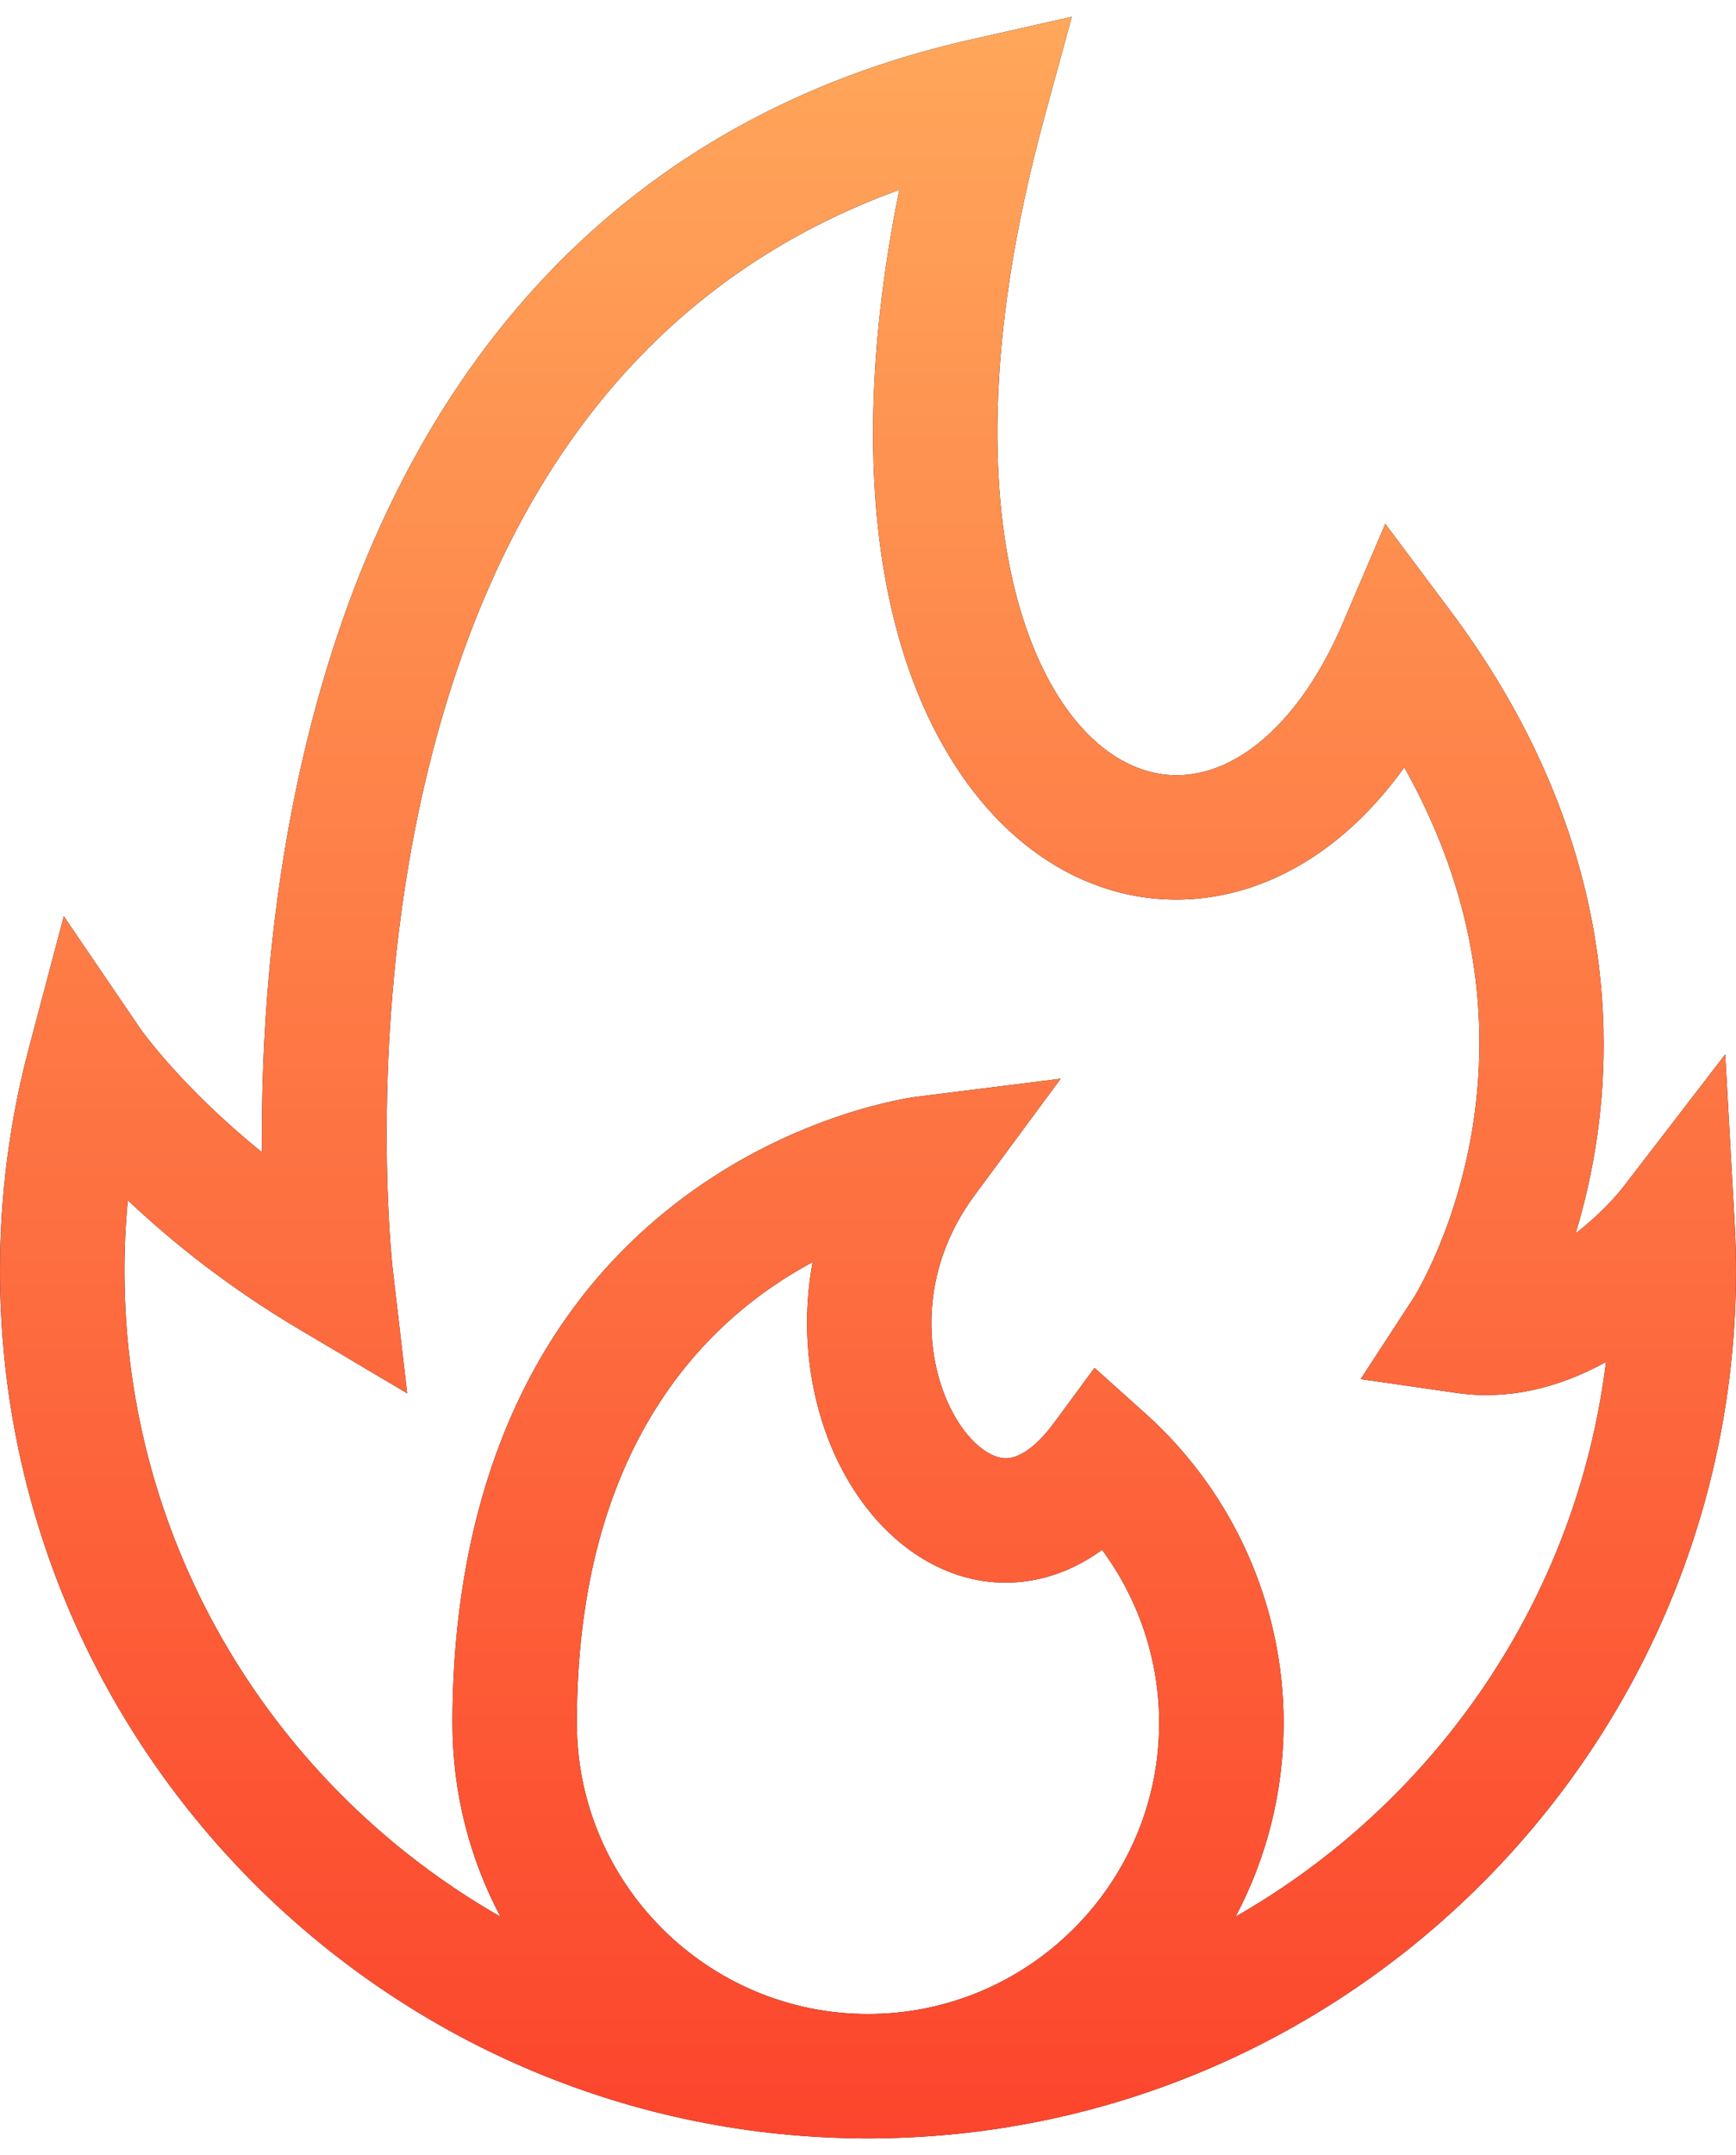 <svg 
 xmlns="http://www.w3.org/2000/svg"
 xmlns:xlink="http://www.w3.org/1999/xlink"
 width="29px" height="36px">
<defs>
<linearGradient id="PSgrad_0" x1="0%" x2="0%" y1="100%" y2="0%">
  <stop offset="0%" stop-color="rgb(252,68,44)" stop-opacity="1" />
  <stop offset="100%" stop-color="rgb(255,168,91)" stop-opacity="1" />
</linearGradient>

</defs>
<path fill-rule="evenodd"  fill="rgb(0, 0, 0)"
 d="M28.976,20.404 L28.820,17.611 L27.115,19.828 C26.979,20.005 26.690,20.317 26.321,20.602 C26.467,20.119 26.597,19.568 26.683,18.961 C26.981,16.857 26.795,13.627 24.221,10.192 L23.141,8.750 L22.433,10.407 C21.617,12.317 20.296,13.276 19.068,12.848 C18.123,12.519 17.355,11.438 16.961,9.882 C16.593,8.430 16.379,5.875 17.450,1.948 L17.904,0.281 L16.219,0.661 C10.533,1.941 6.702,5.978 5.139,12.333 C4.482,15.004 4.359,17.535 4.377,19.247 C3.034,18.162 2.363,17.209 2.345,17.184 L1.066,15.305 L0.483,17.505 C0.162,18.714 0.000,19.965 0.000,21.224 C0.000,29.156 6.408,35.620 14.321,35.716 C14.381,35.718 14.440,35.718 14.500,35.718 C14.560,35.718 14.619,35.718 14.679,35.716 C22.592,35.620 29.000,29.156 29.000,21.224 C29.000,20.958 28.992,20.682 28.976,20.404 ZM14.500,33.640 C11.818,33.640 9.636,31.459 9.636,28.778 C9.636,24.100 11.849,22.004 13.575,21.081 C13.355,22.269 13.550,23.394 13.916,24.232 C14.462,25.481 15.436,26.299 16.521,26.420 C16.948,26.468 17.662,26.431 18.410,25.887 C19.024,26.717 19.364,27.731 19.364,28.778 C19.364,31.459 17.182,33.640 14.500,33.640 ZM20.641,32.013 C21.152,31.047 21.443,29.946 21.443,28.778 C21.443,26.811 20.602,24.928 19.137,23.613 L18.284,22.848 L17.605,23.770 C17.432,24.005 17.091,24.393 16.752,24.355 C16.483,24.325 16.091,24.018 15.821,23.400 C15.448,22.546 15.372,21.195 16.279,19.967 L17.718,18.018 L15.313,18.319 C15.232,18.329 13.306,18.584 11.395,20.019 C8.223,22.402 7.558,26.098 7.558,28.778 C7.558,29.946 7.848,31.047 8.360,32.014 C4.611,29.874 2.079,25.839 2.079,21.223 C2.079,20.830 2.098,20.437 2.135,20.047 C2.836,20.711 3.786,21.484 4.996,22.201 L6.802,23.272 L6.559,21.187 C6.554,21.146 6.099,17.091 7.171,12.776 C8.398,7.842 11.035,4.618 15.023,3.170 C14.467,5.915 14.438,8.385 14.946,10.392 C15.514,12.638 16.768,14.249 18.385,14.811 C19.509,15.202 20.721,15.057 21.797,14.402 C22.417,14.025 22.977,13.488 23.459,12.817 C24.499,14.675 24.895,16.607 24.637,18.579 C24.392,20.445 23.624,21.664 23.619,21.672 L22.730,23.035 L24.341,23.267 C25.153,23.384 26.000,23.206 26.828,22.749 C26.339,26.718 23.969,30.113 20.641,32.013 Z"/>
<path fill="url(#PSgrad_0)"
 d="M28.976,20.404 L28.820,17.611 L27.115,19.828 C26.979,20.005 26.690,20.317 26.321,20.602 C26.467,20.119 26.597,19.568 26.683,18.961 C26.981,16.857 26.795,13.627 24.221,10.192 L23.141,8.750 L22.433,10.407 C21.617,12.317 20.296,13.276 19.068,12.848 C18.123,12.519 17.355,11.438 16.961,9.882 C16.593,8.430 16.379,5.875 17.450,1.948 L17.904,0.281 L16.219,0.661 C10.533,1.941 6.702,5.978 5.139,12.333 C4.482,15.004 4.359,17.535 4.377,19.247 C3.034,18.162 2.363,17.209 2.345,17.184 L1.066,15.305 L0.483,17.505 C0.162,18.714 0.000,19.965 0.000,21.224 C0.000,29.156 6.408,35.620 14.321,35.716 C14.381,35.718 14.440,35.718 14.500,35.718 C14.560,35.718 14.619,35.718 14.679,35.716 C22.592,35.620 29.000,29.156 29.000,21.224 C29.000,20.958 28.992,20.682 28.976,20.404 ZM14.500,33.640 C11.818,33.640 9.636,31.459 9.636,28.778 C9.636,24.100 11.849,22.004 13.575,21.081 C13.355,22.269 13.550,23.394 13.916,24.232 C14.462,25.481 15.436,26.299 16.521,26.420 C16.948,26.468 17.662,26.431 18.410,25.887 C19.024,26.717 19.364,27.731 19.364,28.778 C19.364,31.459 17.182,33.640 14.500,33.640 ZM20.641,32.013 C21.152,31.047 21.443,29.946 21.443,28.778 C21.443,26.811 20.602,24.928 19.137,23.613 L18.284,22.848 L17.605,23.770 C17.432,24.005 17.091,24.393 16.752,24.355 C16.483,24.325 16.091,24.018 15.821,23.400 C15.448,22.546 15.372,21.195 16.279,19.967 L17.718,18.018 L15.313,18.319 C15.232,18.329 13.306,18.584 11.395,20.019 C8.223,22.402 7.558,26.098 7.558,28.778 C7.558,29.946 7.848,31.047 8.360,32.014 C4.611,29.874 2.079,25.839 2.079,21.223 C2.079,20.830 2.098,20.437 2.135,20.047 C2.836,20.711 3.786,21.484 4.996,22.201 L6.802,23.272 L6.559,21.187 C6.554,21.146 6.099,17.091 7.171,12.776 C8.398,7.842 11.035,4.618 15.023,3.170 C14.467,5.915 14.438,8.385 14.946,10.392 C15.514,12.638 16.768,14.249 18.385,14.811 C19.509,15.202 20.721,15.057 21.797,14.402 C22.417,14.025 22.977,13.488 23.459,12.817 C24.499,14.675 24.895,16.607 24.637,18.579 C24.392,20.445 23.624,21.664 23.619,21.672 L22.730,23.035 L24.341,23.267 C25.153,23.384 26.000,23.206 26.828,22.749 C26.339,26.718 23.969,30.113 20.641,32.013 Z"/>
</svg>